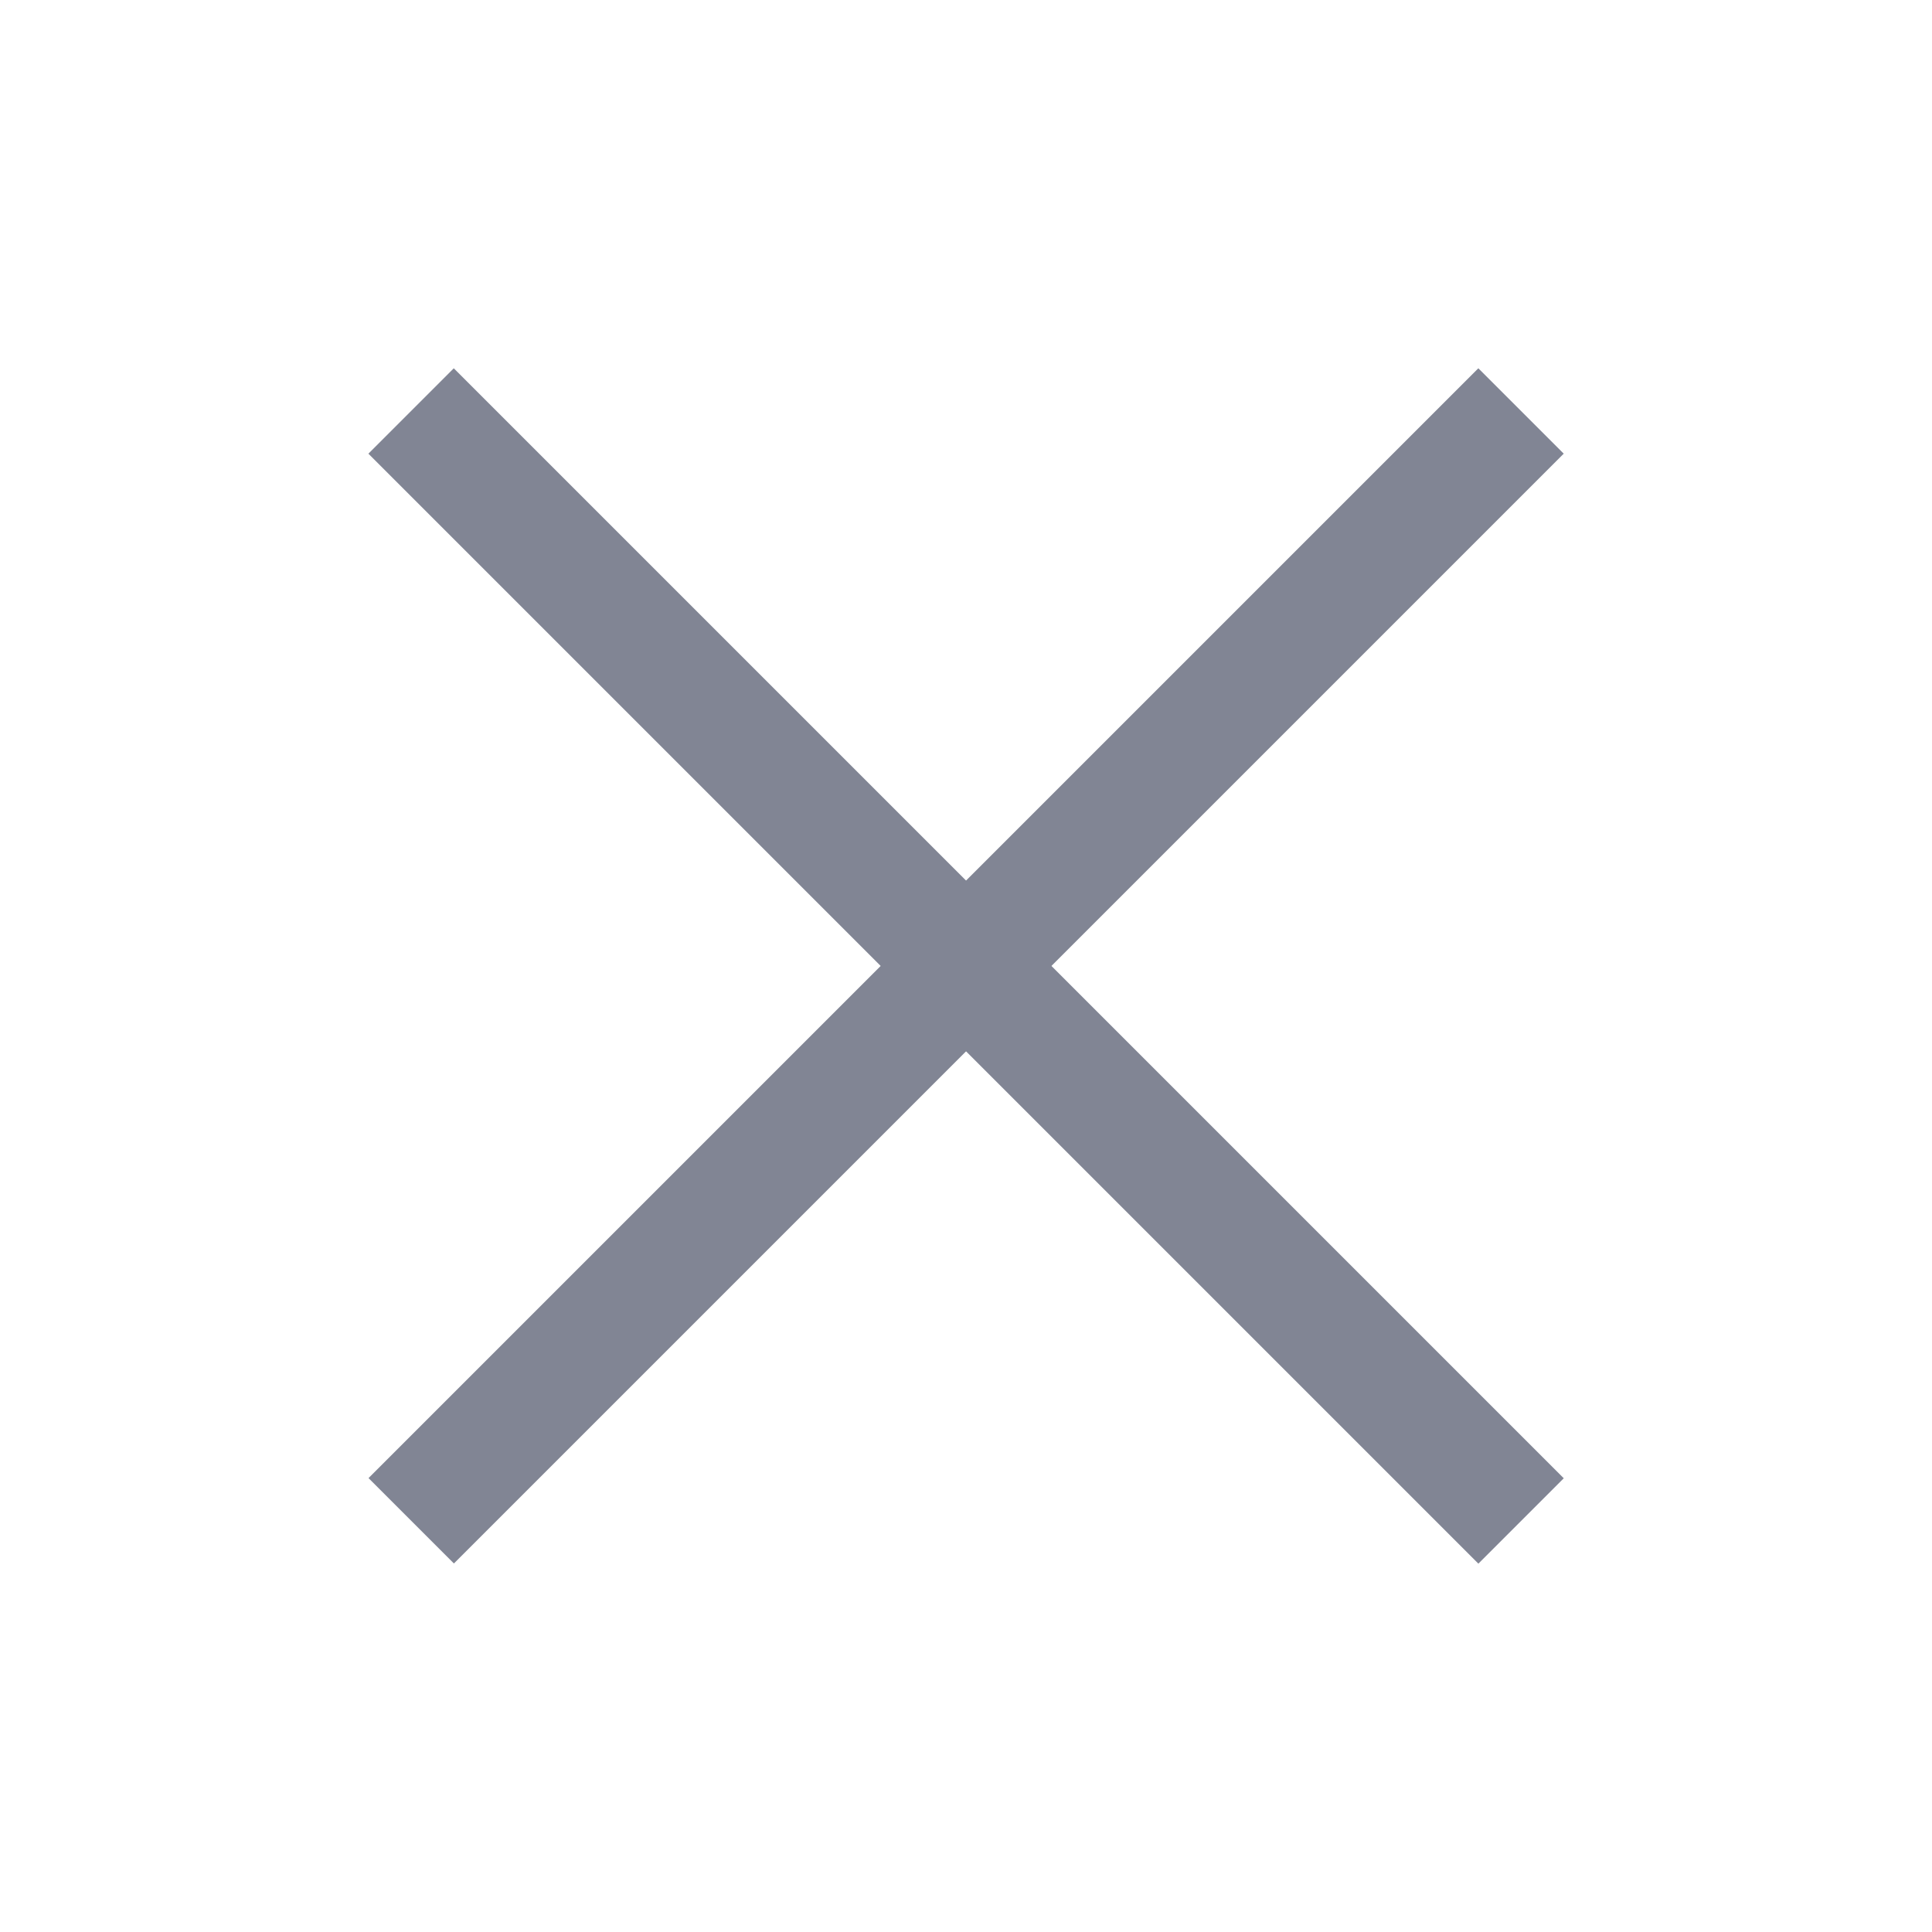 <!-- Copyright 2000-2022 JetBrains s.r.o. and contributors. Use of this source code is governed by the Apache 2.0 license. -->
<svg width="16" height="16" viewBox="0 0 16 16" fill="none" xmlns="http://www.w3.org/2000/svg">
<rect x="3.758" y="3.05" width="13" height="1" transform="rotate(45 3.758 3.05)" fill="#818594"/>
<rect width="13" height="1" transform="matrix(-0.707 0.707 0.707 0.707 12.243 3.05)" fill="#818594"/>
</svg>
